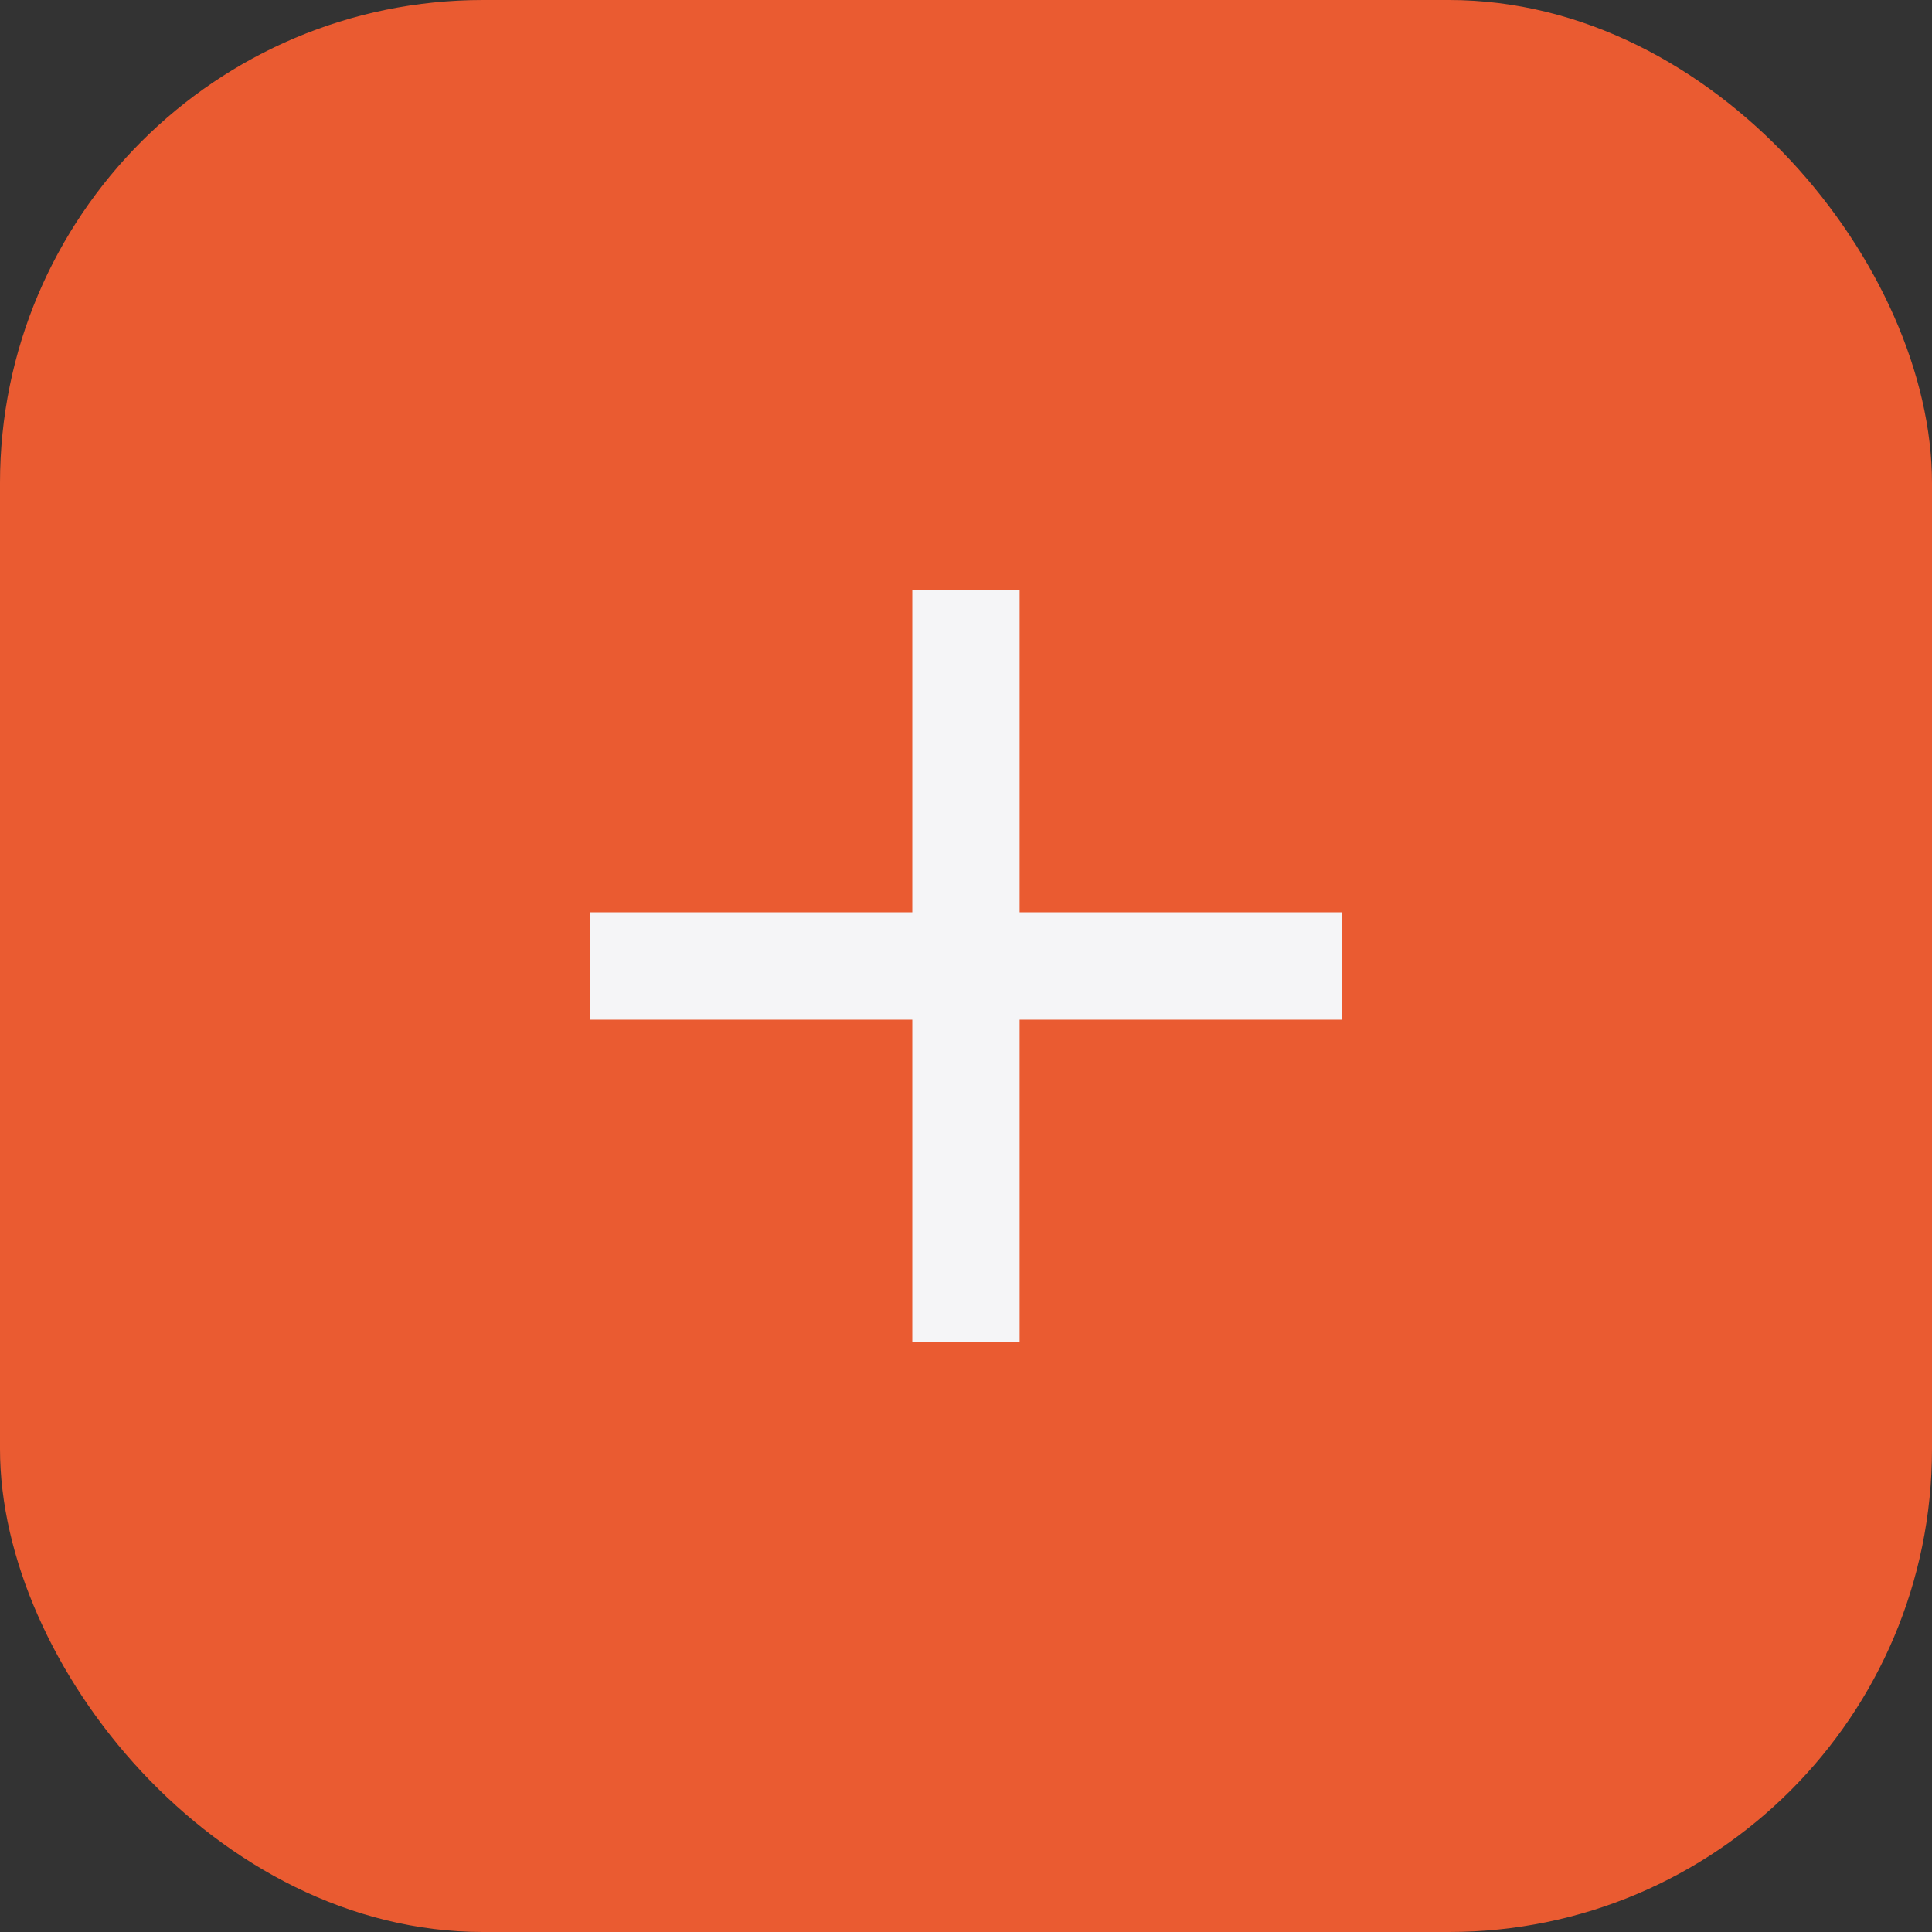 <svg width="24" height="24" viewBox="0 0 24 24" fill="none" xmlns="http://www.w3.org/2000/svg">
<rect x="0" y="0" width="24" height="24" fill="#333333" stroke="none"/>
<rect width="24" height="24" rx="6" fill="#EA5B31"/>
<g clip-path="url(#clip0_736_4966)">
<path d="M11.333 11.333V7.333H12.666V11.333H16.666V12.667H12.666V16.667H11.333V12.667H7.333V11.333H11.333Z" fill="#F5F5F7"/>
</g>
<defs>
<clipPath id="clip0_736_4966">
<rect width="16" height="16" fill="white" transform="translate(4 4)"/>
</clipPath>
</defs>
</svg>
